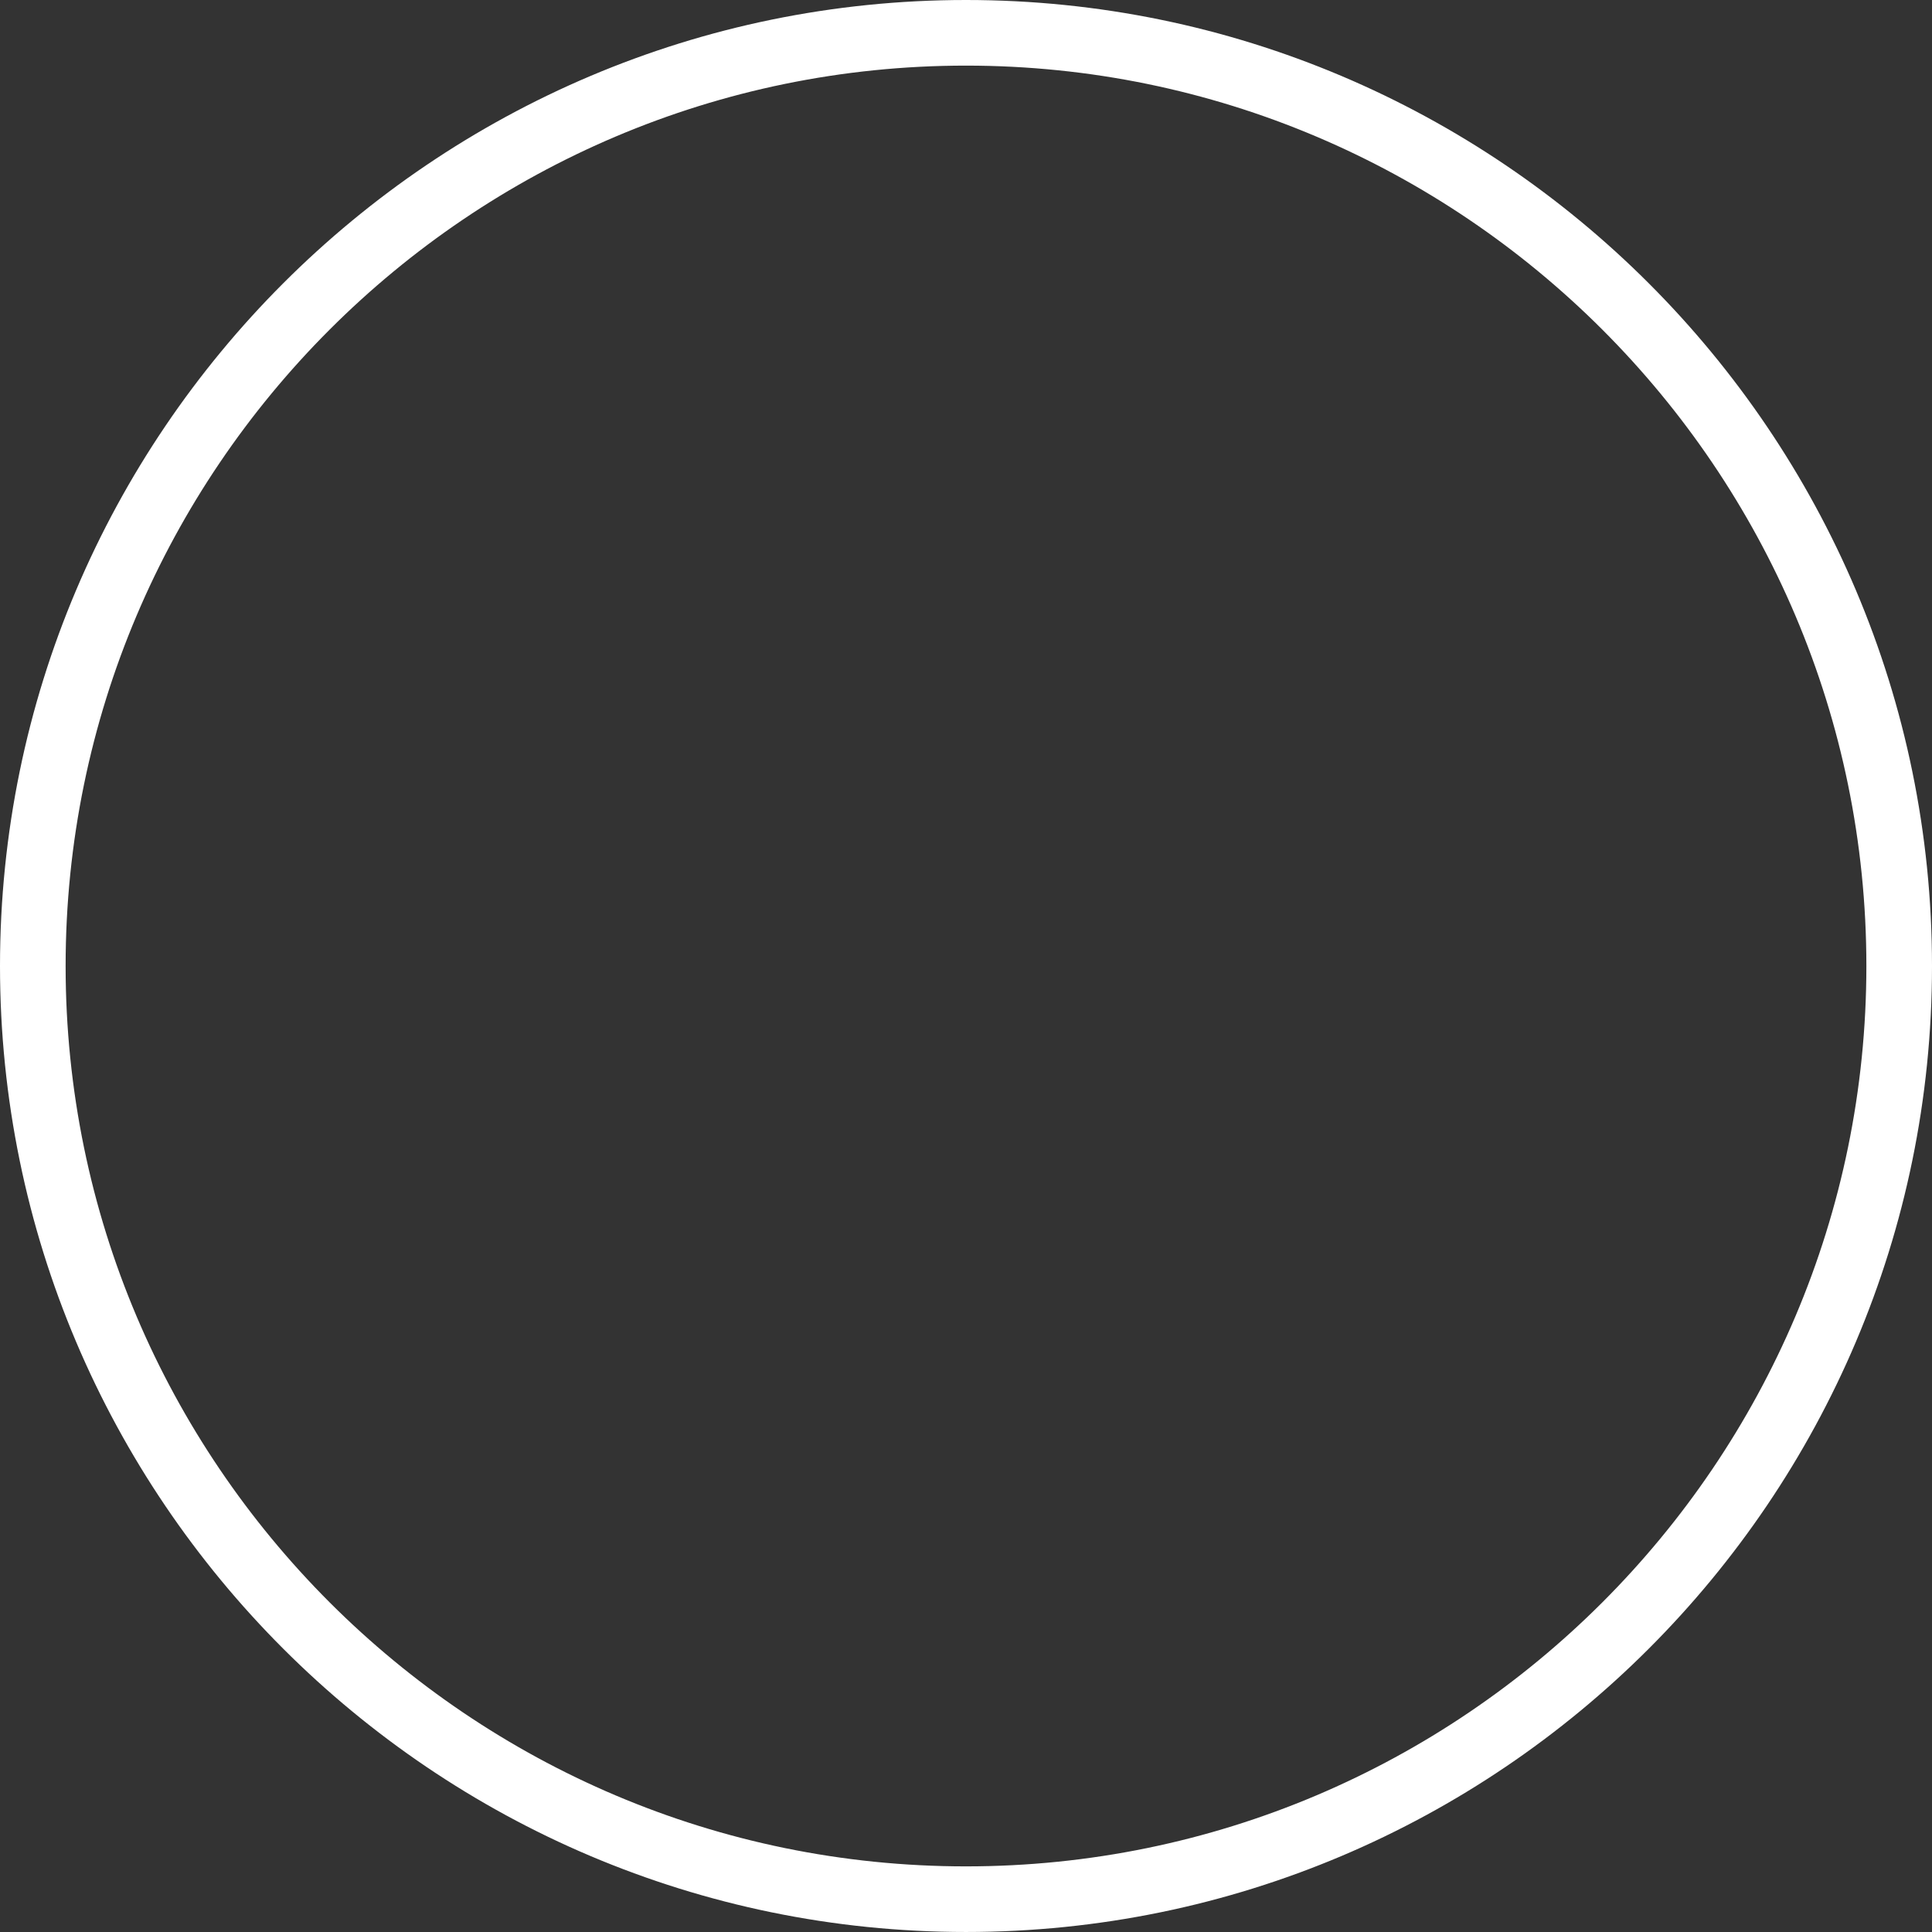 <svg version="1.1" id="图层_1" x="0px" y="0px" width="180px" height="179.999px" viewBox="0 0 180 179.999" enable-background="new 0 0 180 179.999" xml:space="preserve" xmlns="http://www.w3.org/2000/svg" xmlns:xlink="http://www.w3.org/1999/xlink" xmlns:xml="http://www.w3.org/XML/1998/namespace">
  <rect x="0" y="0" width="180" height="179.999" fill="#333333" stroke="none"/>
  <path fill="#FFFFFF" d="M89.999,179.999C40.374,179.999,0,139.626,0,90.001C0,40.373,40.374,0,89.999,0
	C139.625,0,180,40.373,180,90.001C180,139.626,139.625,179.999,89.999,179.999z M89.999,6.113
	c-46.254,0-83.885,37.631-83.885,83.888c0,46.254,37.631,83.885,83.885,83.885c46.255,0,83.887-37.631,83.887-83.885
	C173.886,43.744,136.254,6.113,89.999,6.113z" class="color c1"/>
</svg>